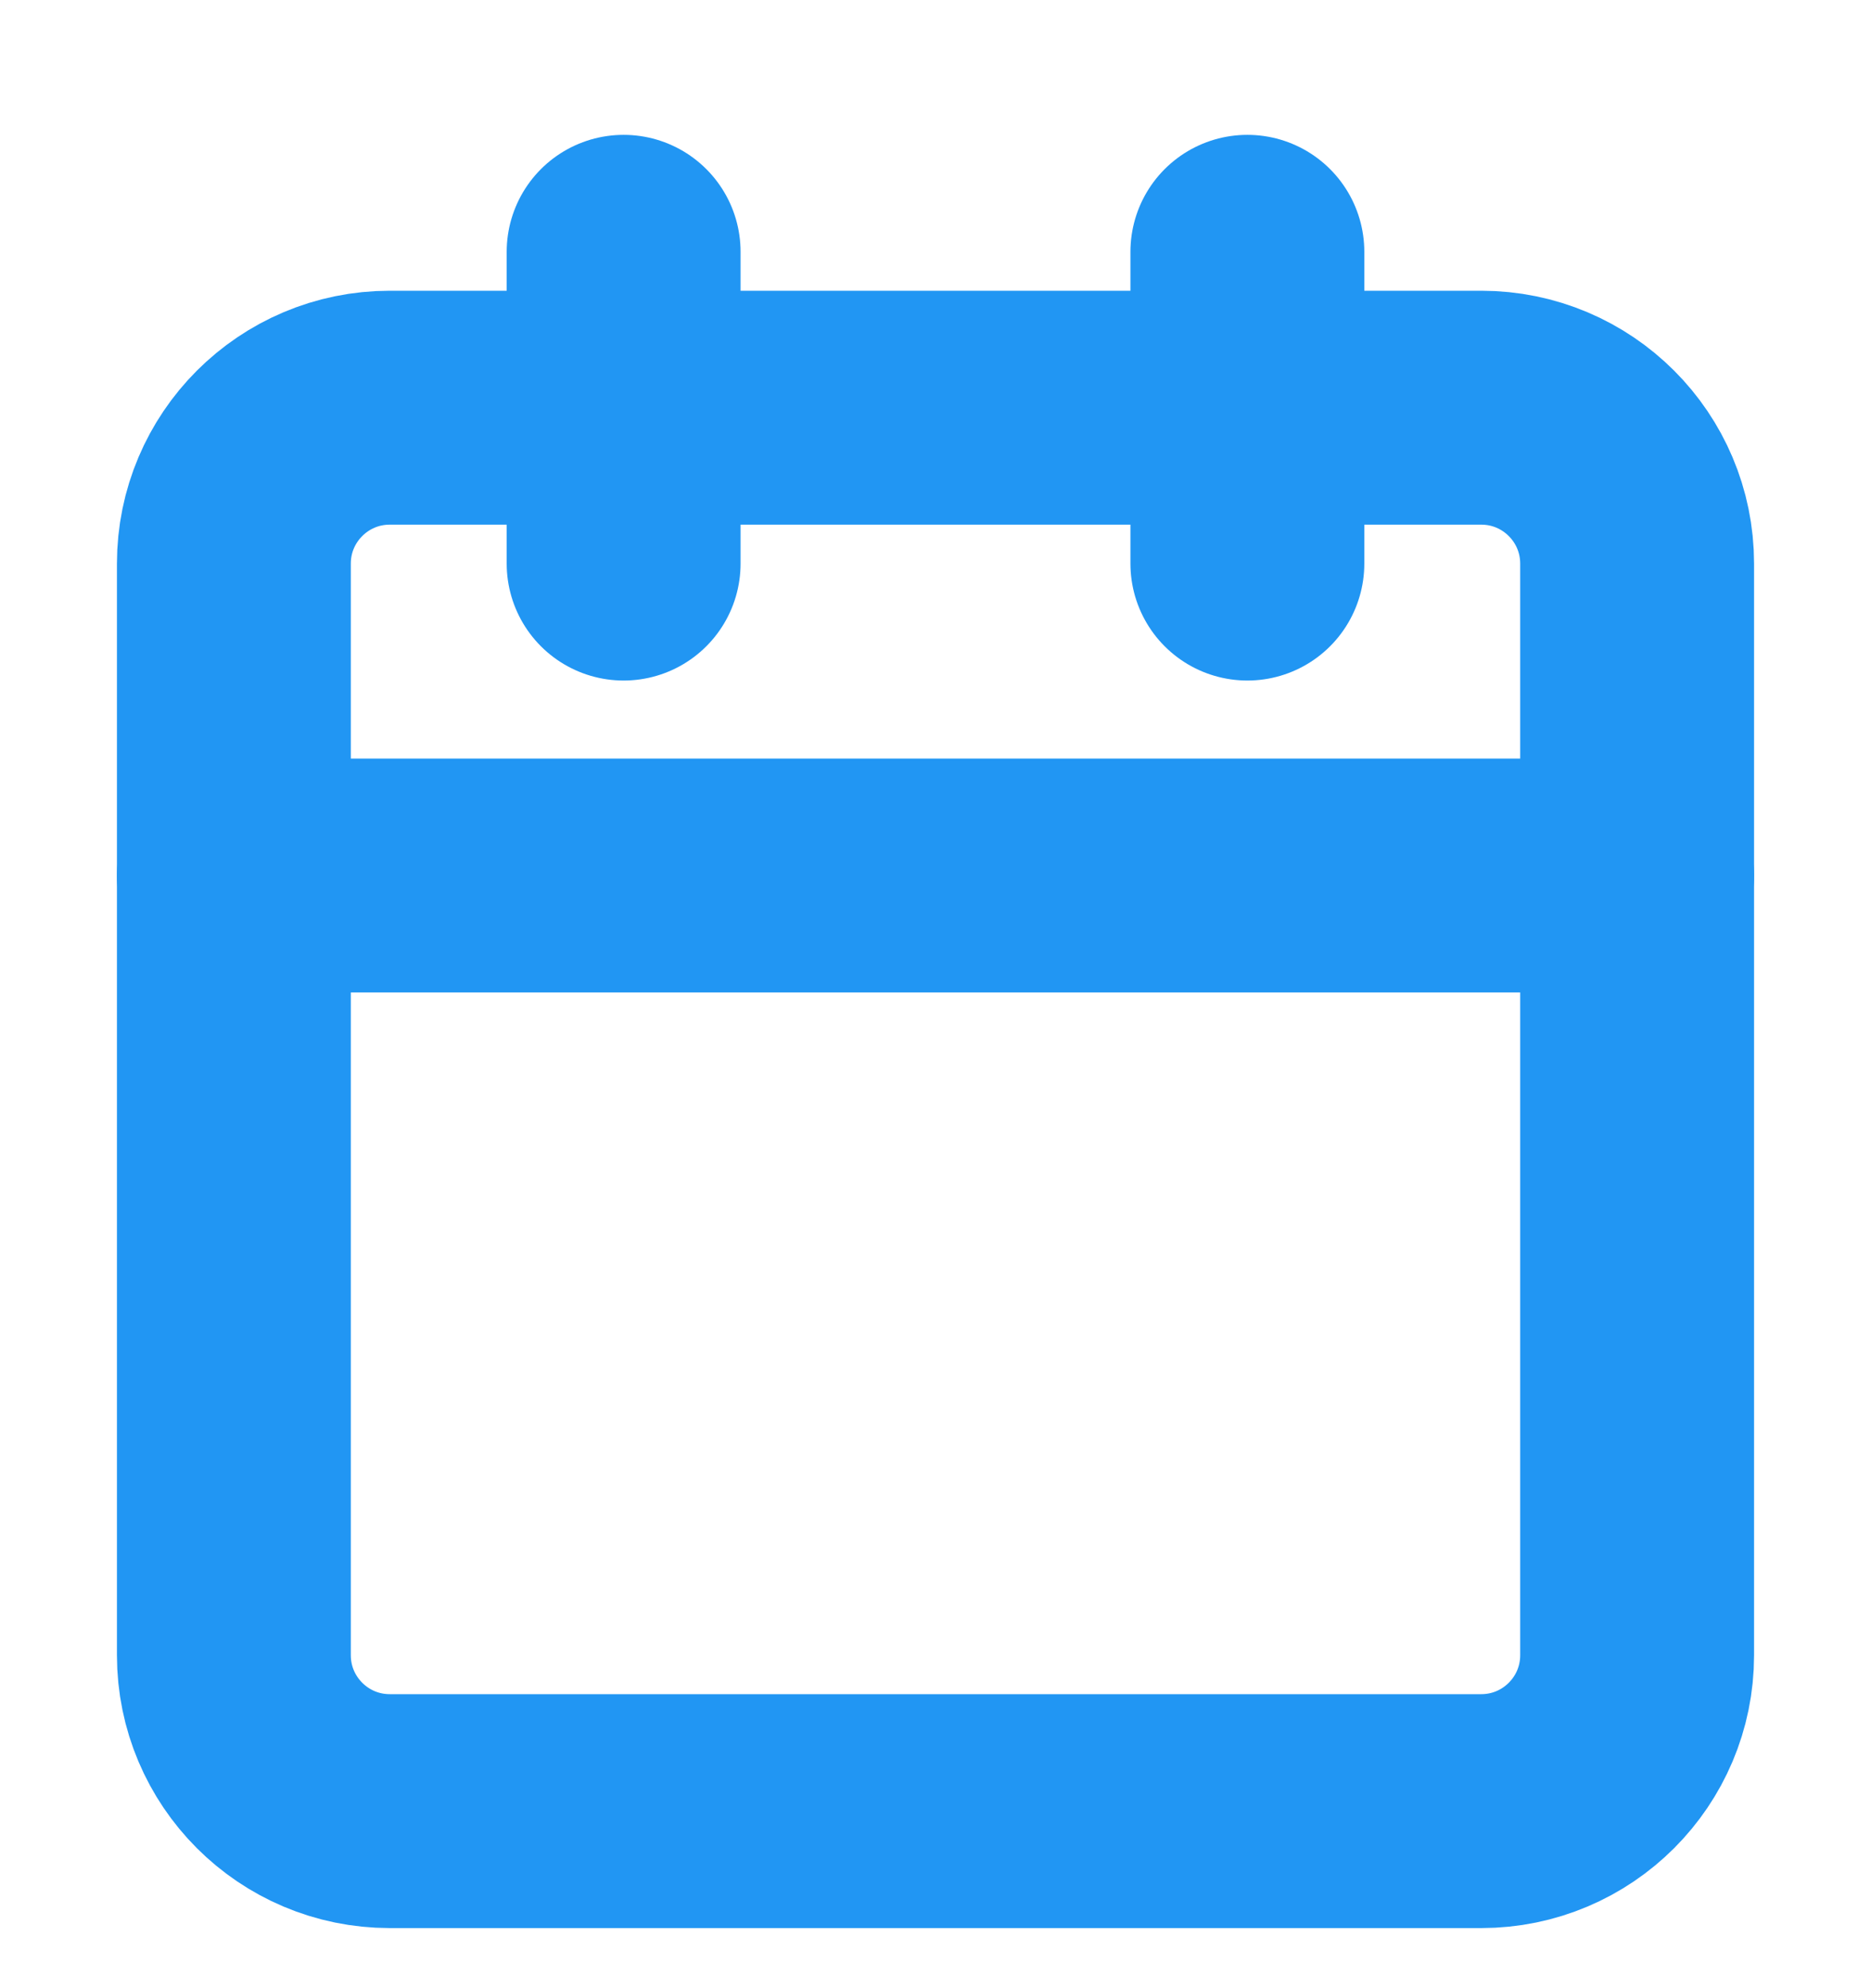<svg width="16" height="17" viewBox="0 0 16 17" fill="none" xmlns="http://www.w3.org/2000/svg">
<g clip-path="url(#clip0_3969_235313)">
<path d="M12.667 3.486H3.333C2.597 3.486 2 4.083 2 4.819V14.153C2 14.889 2.597 15.486 3.333 15.486H12.667C13.403 15.486 14 14.889 14 14.153V4.819C14 4.083 13.403 3.486 12.667 3.486Z" stroke="#2196F3" stroke-width="2" stroke-linecap="round" stroke-linejoin="round"/>
<path d="M10.667 2.153V4.819" stroke="#2196F3" stroke-width="2" stroke-linecap="round" stroke-linejoin="round"/>
<path d="M5.333 2.153V4.819" stroke="#2196F3" stroke-width="2" stroke-linecap="round" stroke-linejoin="round"/>
<path d="M2 7.486H14" stroke="#2196F3" stroke-width="2" stroke-linecap="round" stroke-linejoin="round"/>
</g>
<defs>
<clipPath id="clip0_3969_235313">
<rect width="16" height="16" fill="white" transform="translate(0 0.819)"/>
</clipPath>
</defs>
</svg>
